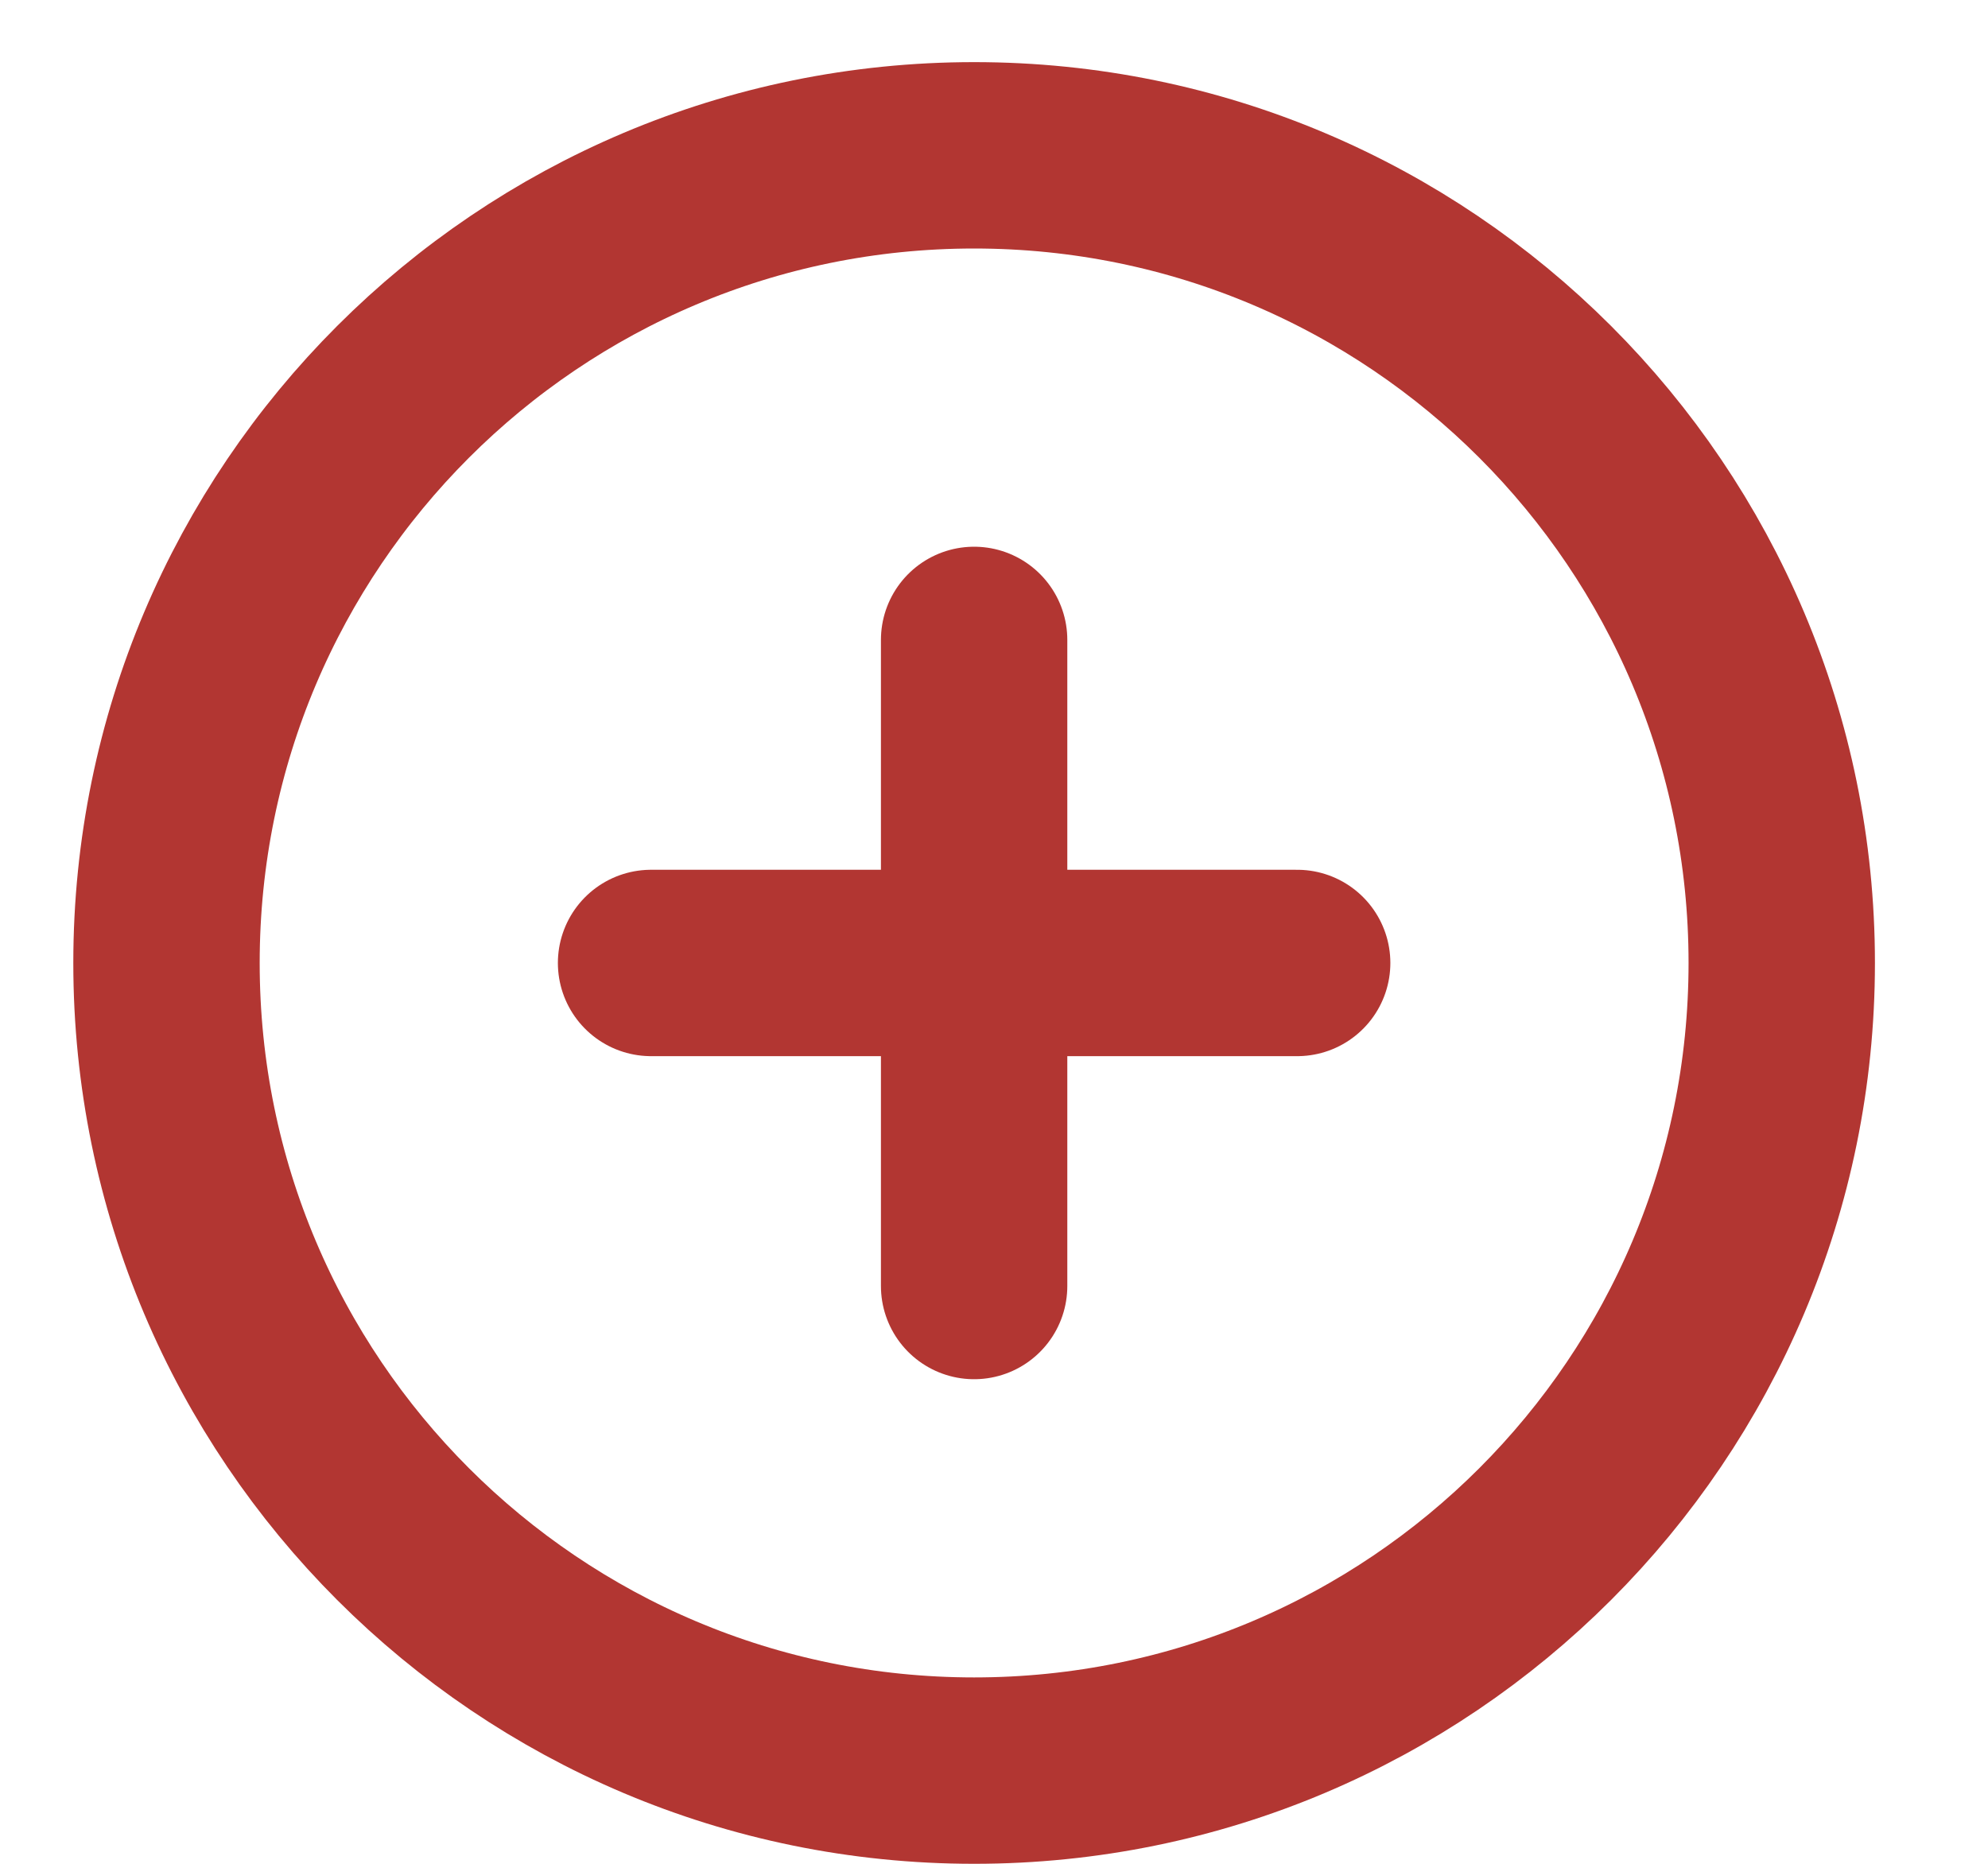 <svg xmlns="http://www.w3.org/2000/svg" width="16" height="15" viewBox="0 0 16 15" fill="none">
<path d="M7.84 14.25C11.43 14.25 14.34 11.34 14.34 7.75C14.34 4.16 11.43 1.25 7.84 1.25C4.25 1.25 1.34 4.16 1.34 7.75C1.34 11.34 4.25 14.25 7.84 14.25Z" stroke="#B23632" stroke-width="1.5" stroke-linecap="round" stroke-linejoin="round"/>
<path d="M7.84 5.15V10.35" stroke="#B23632" stroke-width="1.5" stroke-linecap="round" stroke-linejoin="round"/>
<path d="M5.24 7.75H10.44" stroke="#B23632" stroke-width="1.5" stroke-linecap="round" stroke-linejoin="round"/>
</svg>